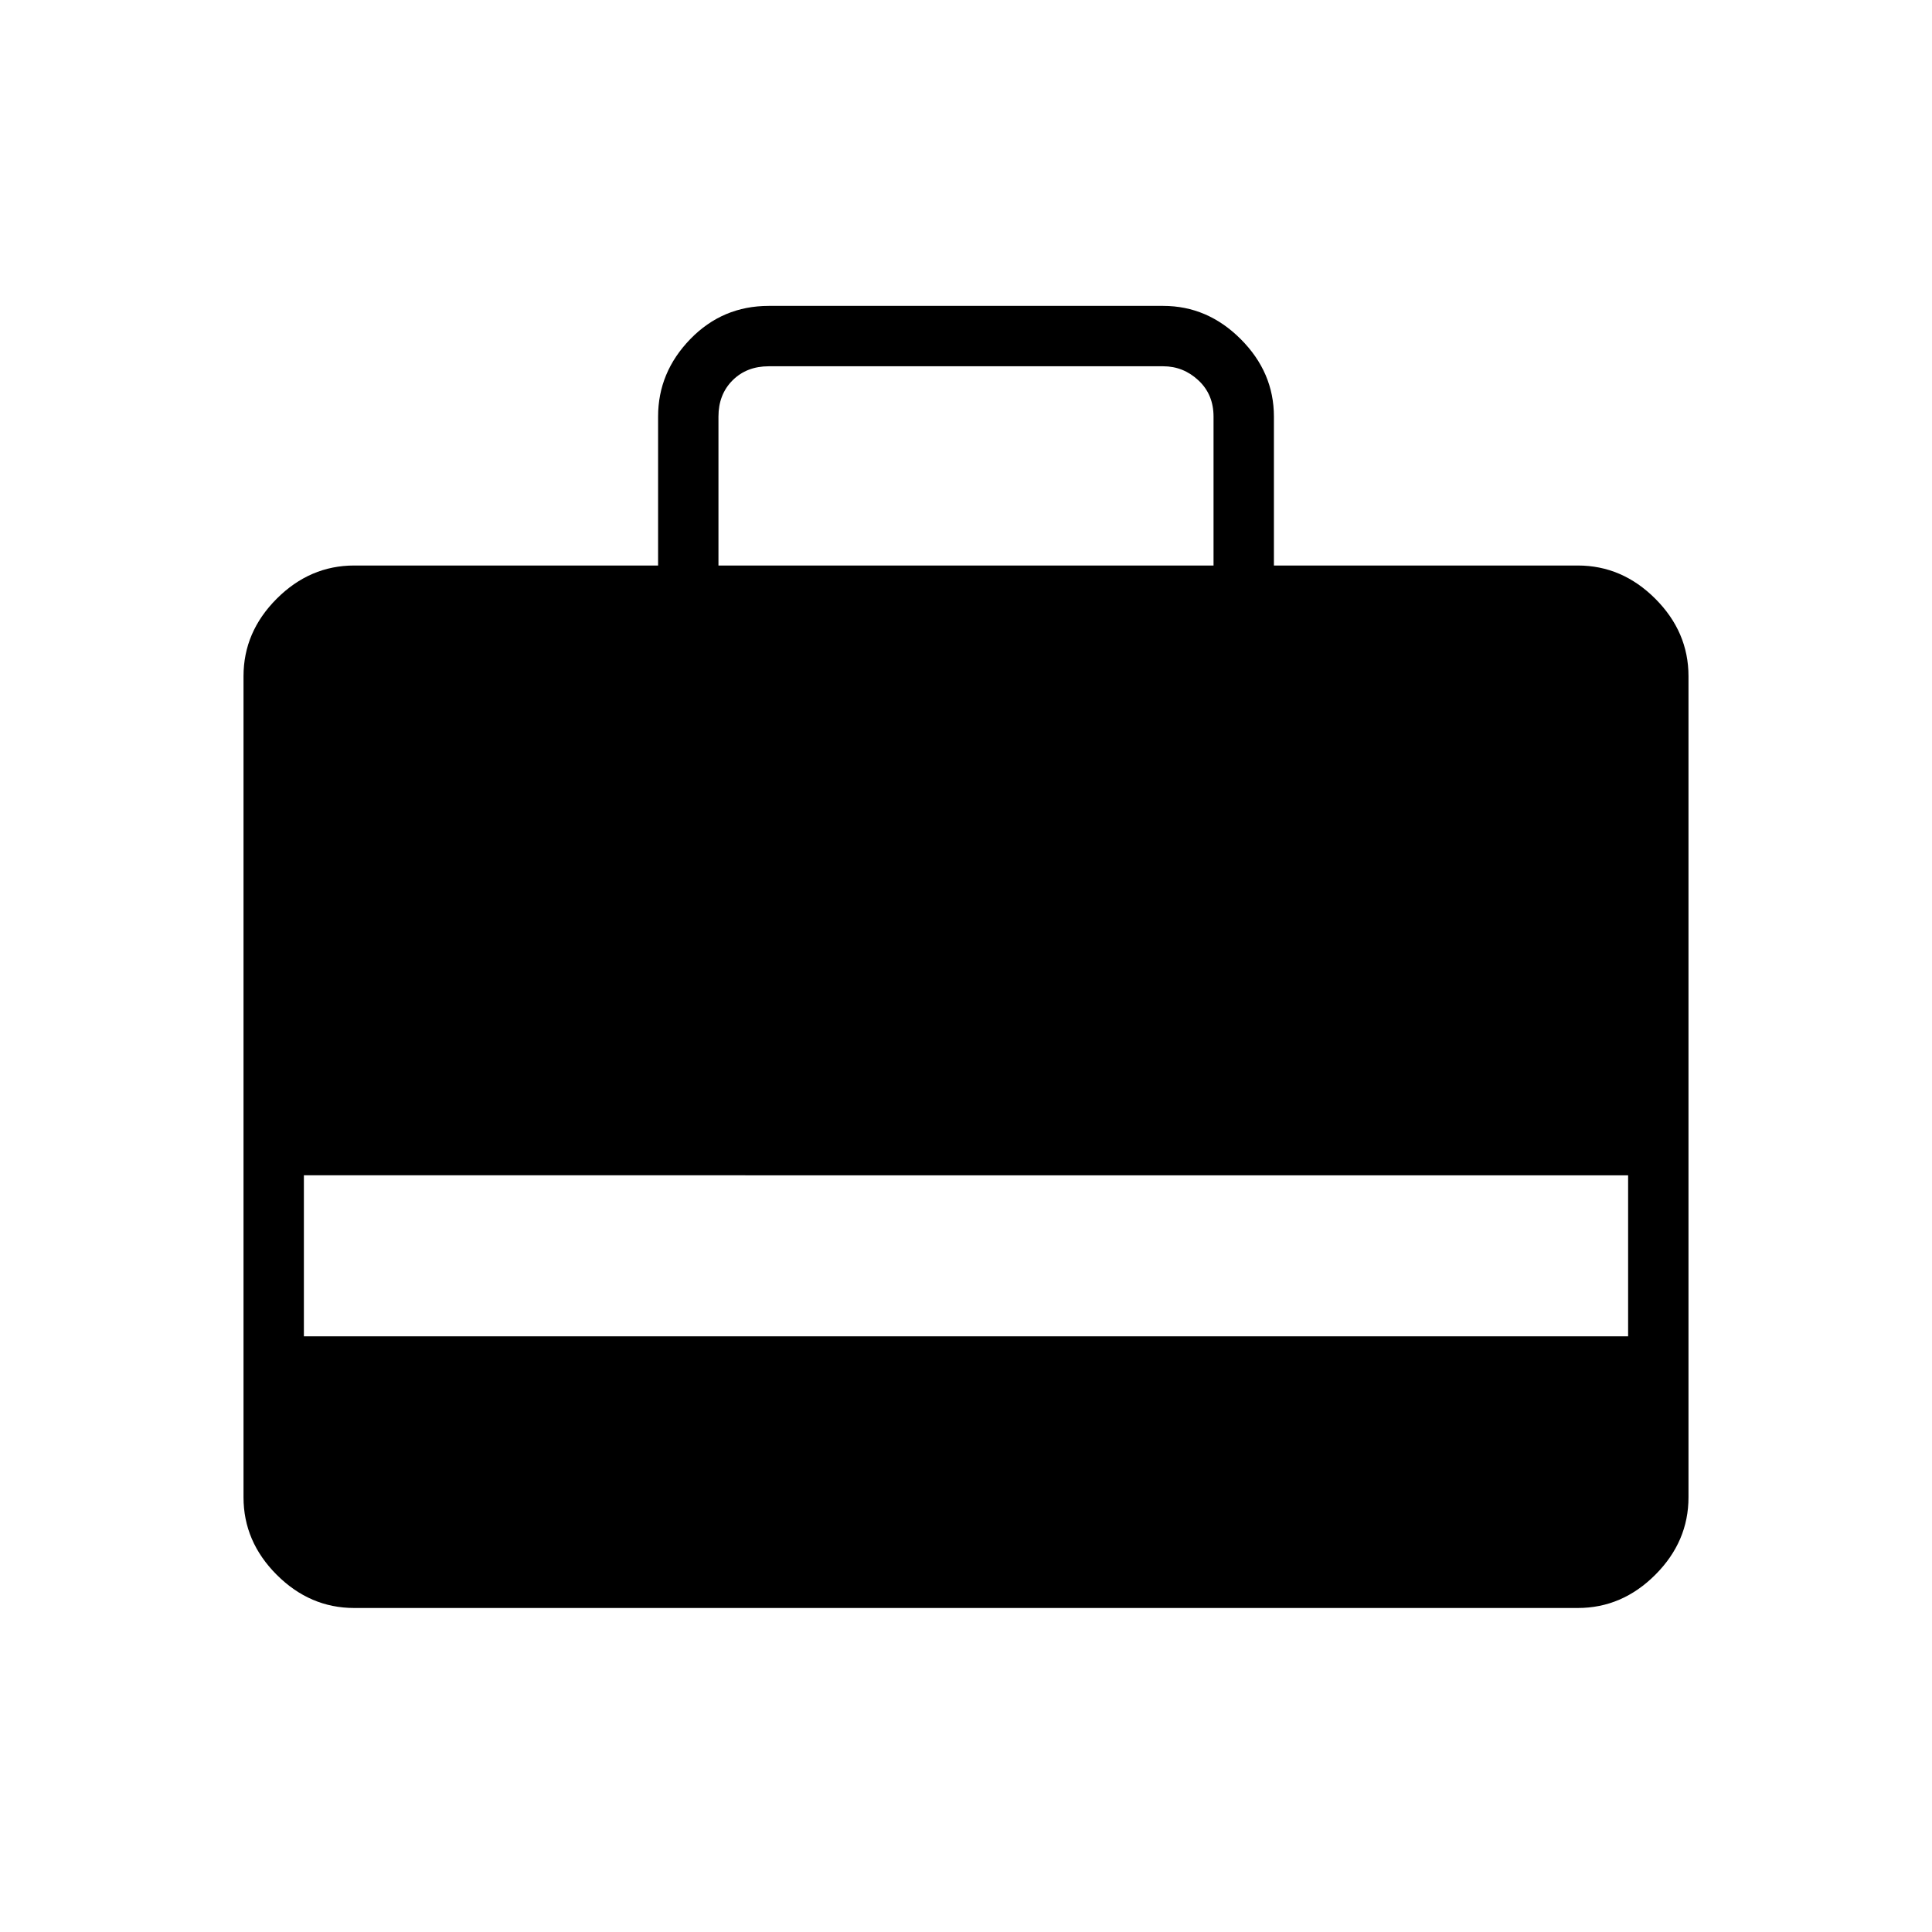 <svg xmlns="http://www.w3.org/2000/svg" height="48" width="48"><path d="M8.8 39.95q-1.1 0-1.925-.825T6.05 37.2V16.8q0-1.1.825-1.925T8.8 14.05h7.55v-3.7q0-1.1.8-1.925T19.1 7.6h9.8q1.1 0 1.925.825t.825 1.925v3.7h7.55q1.1 0 1.925.825t.825 1.925v20.4q0 1.1-.825 1.925t-1.925.825ZM7.55 33.2h32.9v-4H7.55Zm10.3-19.15h12.3v-3.7q0-.55-.375-.9T28.9 9.1h-9.8q-.55 0-.9.35t-.35.9Z"/></svg>